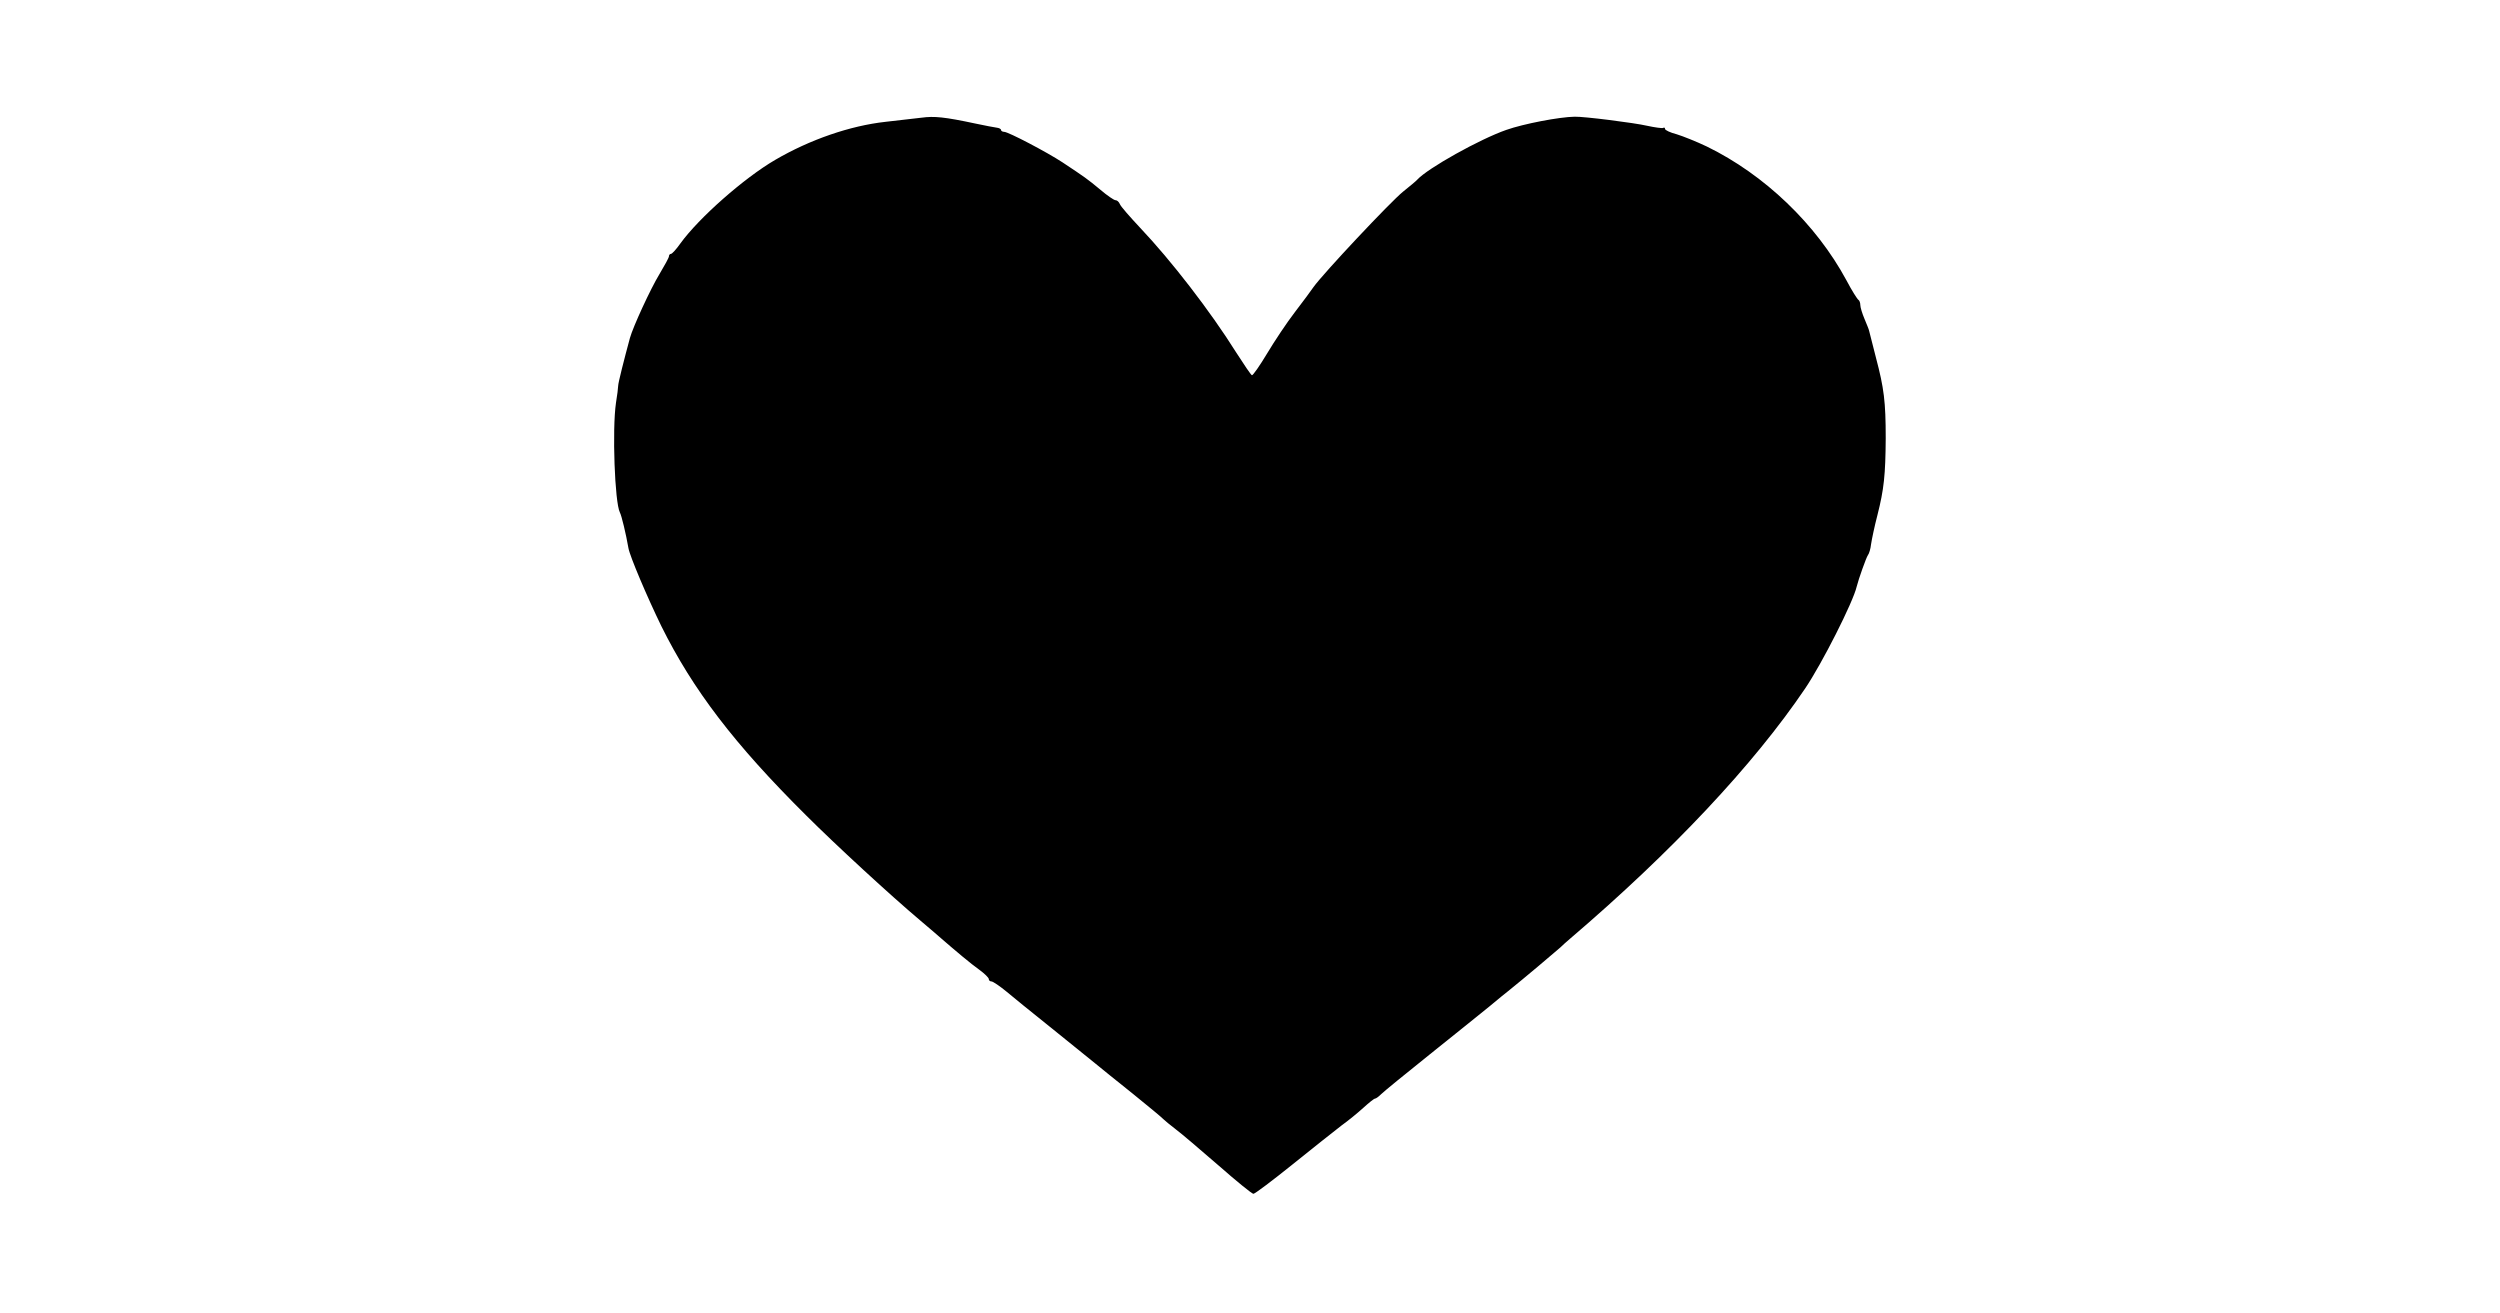 <?xml version="1.0" standalone="no"?>
<!DOCTYPE svg PUBLIC "-//W3C//DTD SVG 20010904//EN"
 "http://www.w3.org/TR/2001/REC-SVG-20010904/DTD/svg10.dtd">
<svg version="1.0" xmlns="http://www.w3.org/2000/svg"
 width="1024pt" height="538pt" viewBox="0 0 1024 538"
 preserveAspectRatio="xMidYMid meet">
<g transform="translate(0,538) scale(0.1,-0.1)"
fill="#000000" stroke="none">
<path d="M3775 4898 c-27 -3 -94 -11 -148 -17 -145 -16 -310 -73 -452 -156
-127 -74 -312 -237 -388 -342 -17 -24 -34 -43 -39 -43 -4 0 -8 -4 -8 -10 0 -5
-18 -38 -39 -73 -36 -59 -108 -215 -121 -262 -23 -85 -48 -183 -48 -195 0 -8
-4 -40 -9 -70 -16 -109 -5 -409 16 -449 7 -13 25 -88 35 -146 6 -34 77 -201
135 -320 129 -260 299 -483 592 -774 120 -120 348 -330 468 -431 29 -25 64
-54 76 -65 69 -60 132 -113 166 -137 22 -16 39 -33 39 -38 0 -6 5 -10 11 -10
6 0 34 -19 62 -42 29 -24 59 -48 67 -55 28 -22 254 -205 295 -238 22 -18 92
-75 155 -125 63 -51 120 -98 125 -104 6 -6 28 -24 50 -41 22 -16 100 -83 174
-147 74 -65 139 -118 145 -118 6 0 79 55 161 121 83 67 173 138 200 159 28 20
68 53 90 73 22 20 43 37 47 37 4 0 15 8 25 18 10 10 99 83 198 162 99 79 209
168 245 197 36 30 70 58 77 63 60 48 201 167 214 179 9 9 27 25 40 36 417 356
752 713 963 1025 69 102 197 355 211 417 8 32 39 119 46 129 5 6 11 26 13 45
3 20 14 73 26 119 27 106 33 165 34 315 0 150 -7 205 -40 330 -14 55 -27 105
-28 110 -1 6 -10 27 -19 49 -9 21 -17 47 -17 56 0 10 -4 20 -8 22 -4 2 -27 38
-49 80 -124 230 -336 433 -572 548 -42 20 -97 42 -123 50 -27 7 -48 17 -48 22
0 5 -3 7 -8 4 -4 -2 -34 2 -66 9 -52 12 -257 38 -296 37 -63 -1 -209 -29 -280
-54 -109 -38 -322 -157 -365 -204 -5 -6 -32 -28 -58 -49 -51 -41 -328 -336
-367 -391 -8 -12 -42 -58 -75 -101 -34 -44 -85 -121 -115 -171 -30 -50 -58
-90 -62 -89 -4 1 -33 44 -65 94 -106 169 -266 376 -393 510 -42 45 -80 88 -83
97 -4 9 -11 16 -18 16 -6 0 -34 19 -62 43 -53 44 -63 51 -155 112 -64 42 -222
125 -239 125 -7 0 -13 4 -13 8 0 4 -8 8 -17 9 -10 1 -49 9 -88 17 -126 27
-169 31 -220 24z"/>
</g>
</svg>
